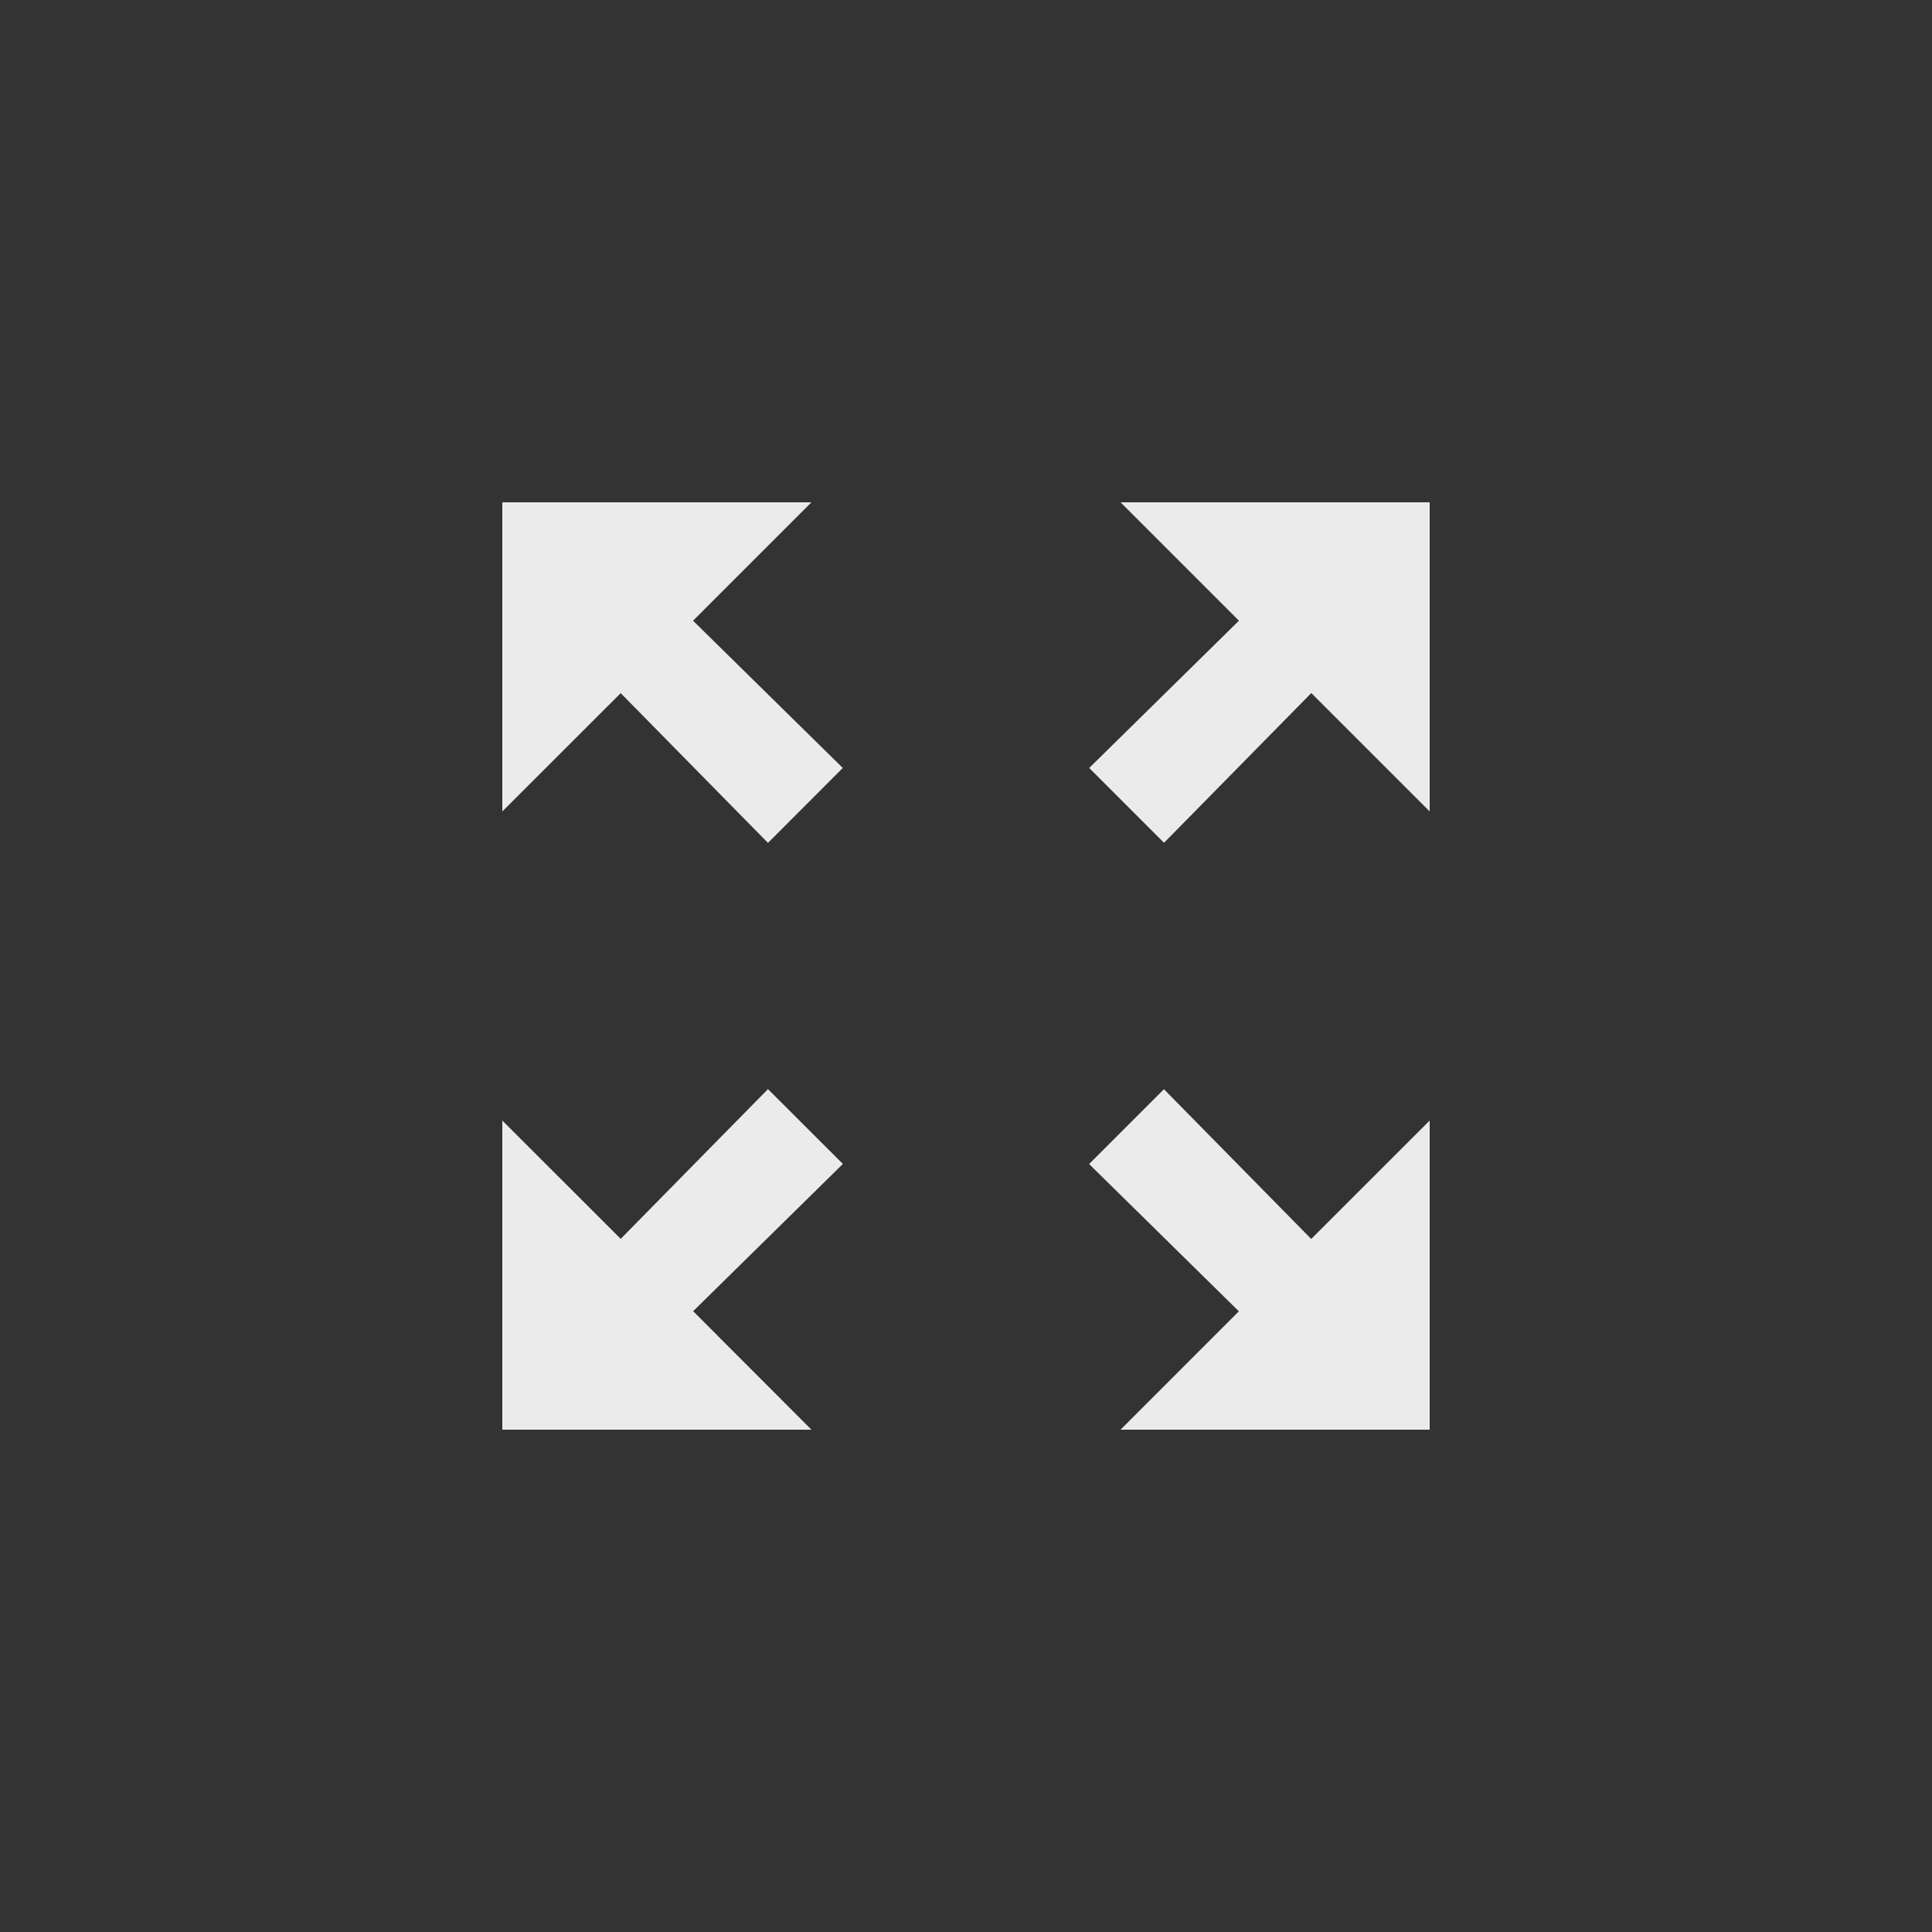 <!-- Generated by IcoMoon.io -->
<svg version="1.1" xmlns="http://www.w3.org/2000/svg" width="40" height="40" viewBox="0 0 40 40">
<rect x="0" y="0" width="40" height="40" fill="#333333" stroke="none"/>
<title>mt-zoom_out_map</title>
<path fill="#ebebeb" d="M29.6 23.2v6.4h-6.4l2.449-2.451-3.1-3.049 1.549-1.549 3.049 3.1zM16.8 29.6h-6.4v-6.4l2.451 2.449 3.049-3.1 1.551 1.549-3.1 3.049zM10.4 16.8v-6.4h6.4l-2.451 2.451 3.1 3.049-1.549 1.551-3.049-3.1zM23.2 10.4h6.4v6.4l-2.451-2.451-3.049 3.1-1.549-1.549 3.1-3.049z"></path>
</svg>
